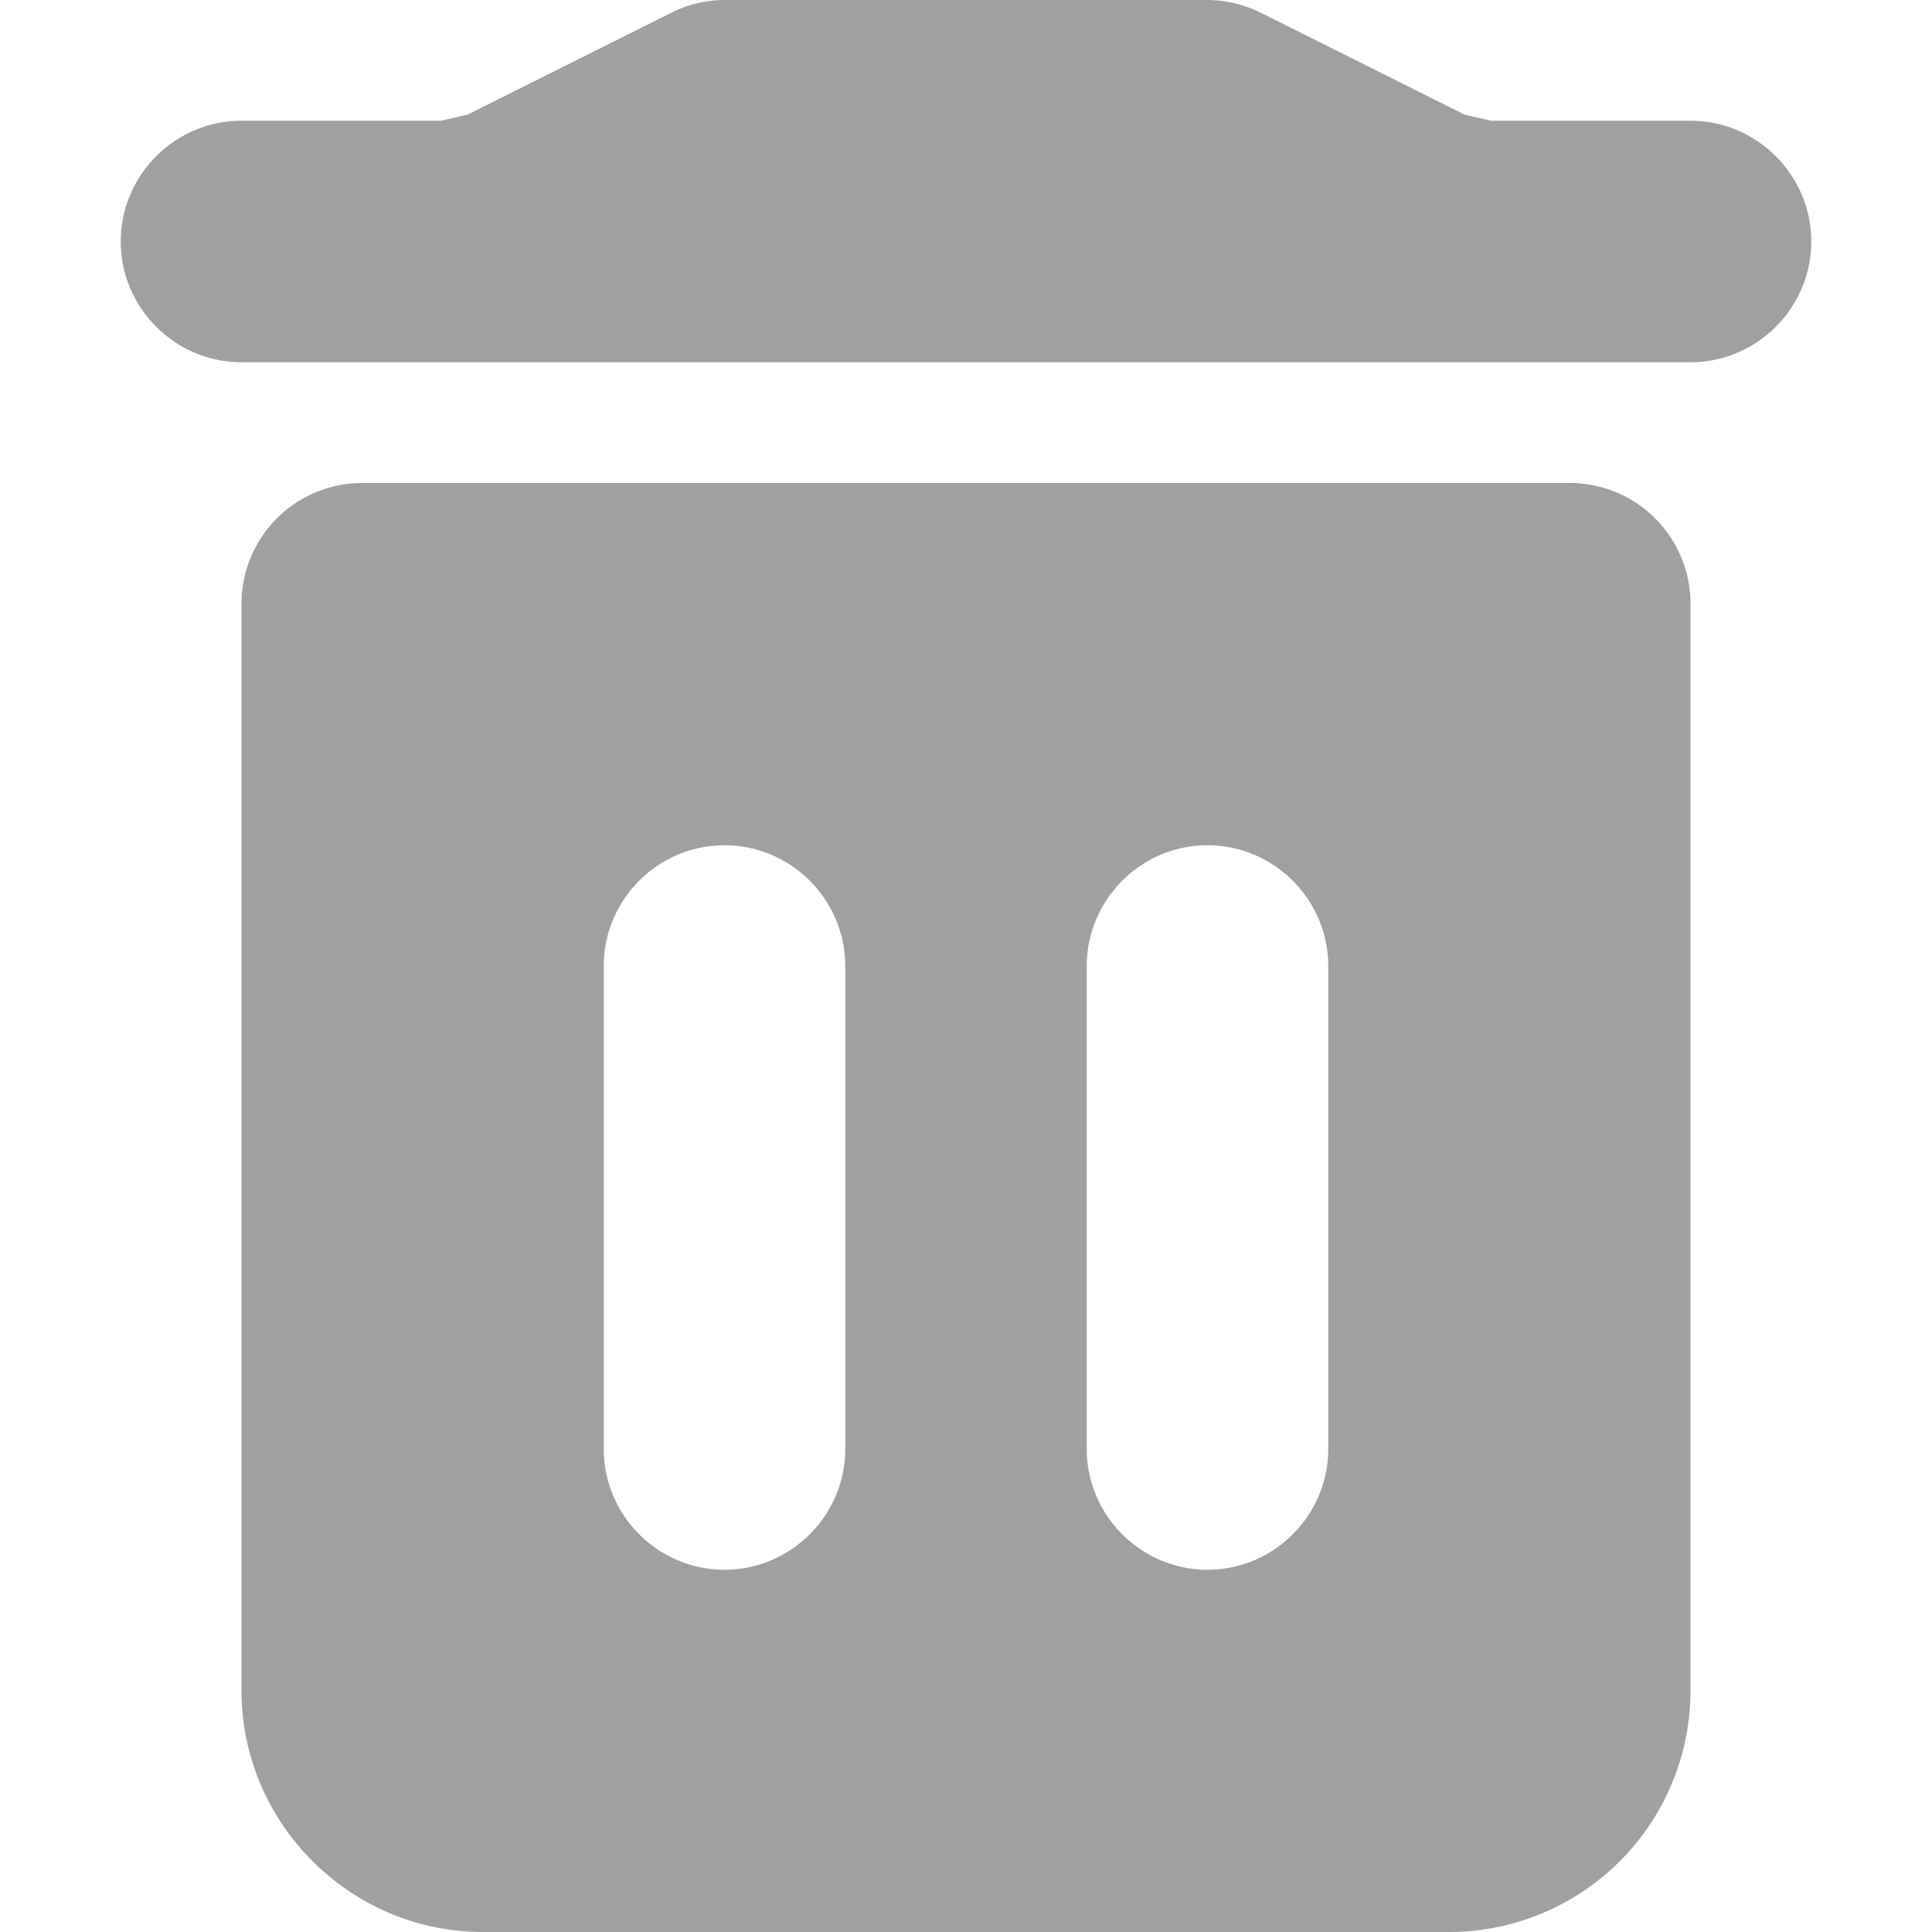 <svg xmlns="http://www.w3.org/2000/svg" viewBox="0 0 16 16"><path fill="#a0a0a0" d="M14 1h-1.65l-.22-.05-1.68-.84A1 1 0 0 0 10 0H6a1 1 0 0 0-.45.11L3.87.95 3.65 1H2c-.55 0-1 .45-1 1s.45 1 1 1h12c.55 0 1-.45 1-1s-.45-1-1-1m-1 3H3a1 1 0 0 0-1 1v9c0 1.1.9 2 2 2h8a2 2 0 0 0 2-2V5a1 1 0 0 0-1-1m-6 8c0 .55-.45 1-1 1s-1-.45-1-1V8c0-.55.45-1 1-1s1 .45 1 1zm4 0c0 .55-.45 1-1 1s-1-.45-1-1V8c0-.55.45-1 1-1s1 .45 1 1z"/></svg>